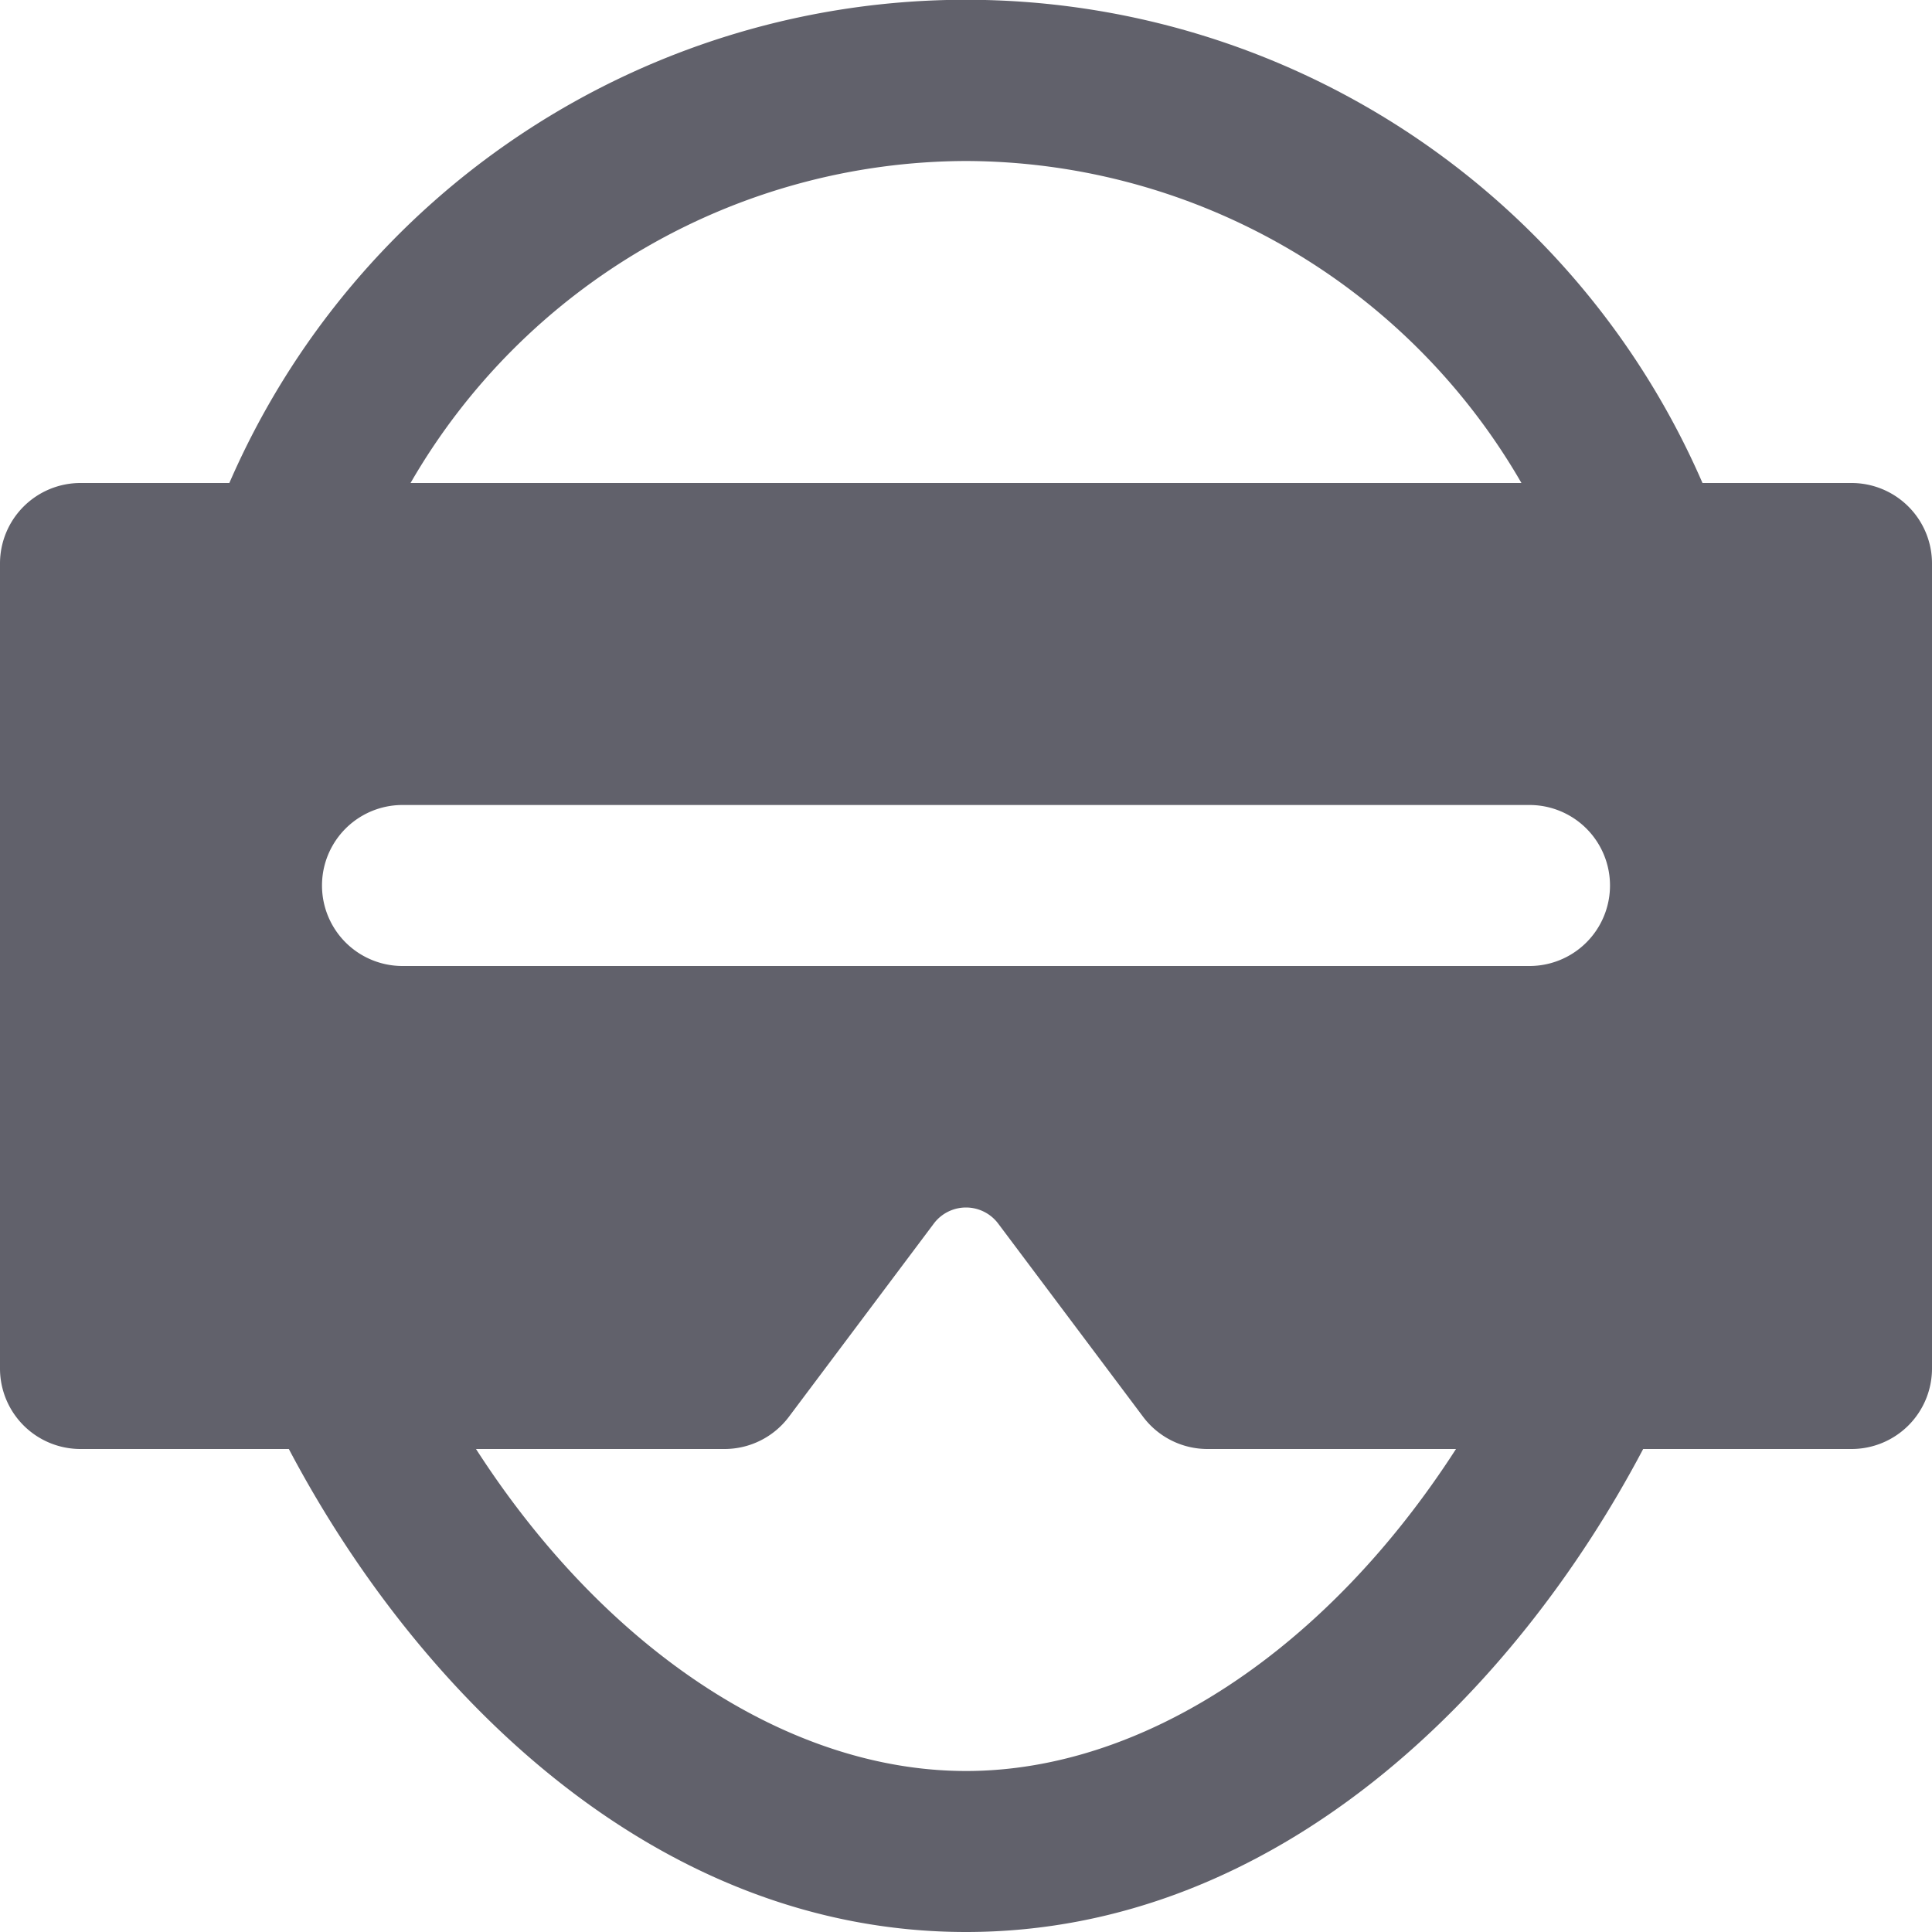 <svg xmlns="http://www.w3.org/2000/svg" height="24" width="24" viewBox="0 0 24 24"><path d="M23,6H21.149a9.975,9.975,0,0,0-18.3,0H1A1,1,0,0,0,0,7V17a1,1,0,0,0,1,1H3.588C5.17,21,8.116,24,12,24s6.83-3,8.412-6H23a1,1,0,0,0,1-1V7A1,1,0,0,0,23,6ZM12,2a7.992,7.992,0,0,1,6.9,4H5.1A7.992,7.992,0,0,1,12,2Zm0,20c-2.228,0-4.5-1.535-6.087-4H9a1,1,0,0,0,.8-.4l1.8-2.4a.5.5,0,0,1,.8,0l1.8,2.4a1,1,0,0,0,.8.4h3.087C16.5,20.465,14.228,22,12,22Zm7-10H5a1,1,0,0,1,0-2H19a1,1,0,0,1,0,2Z" fill="#61616b"></path></svg>